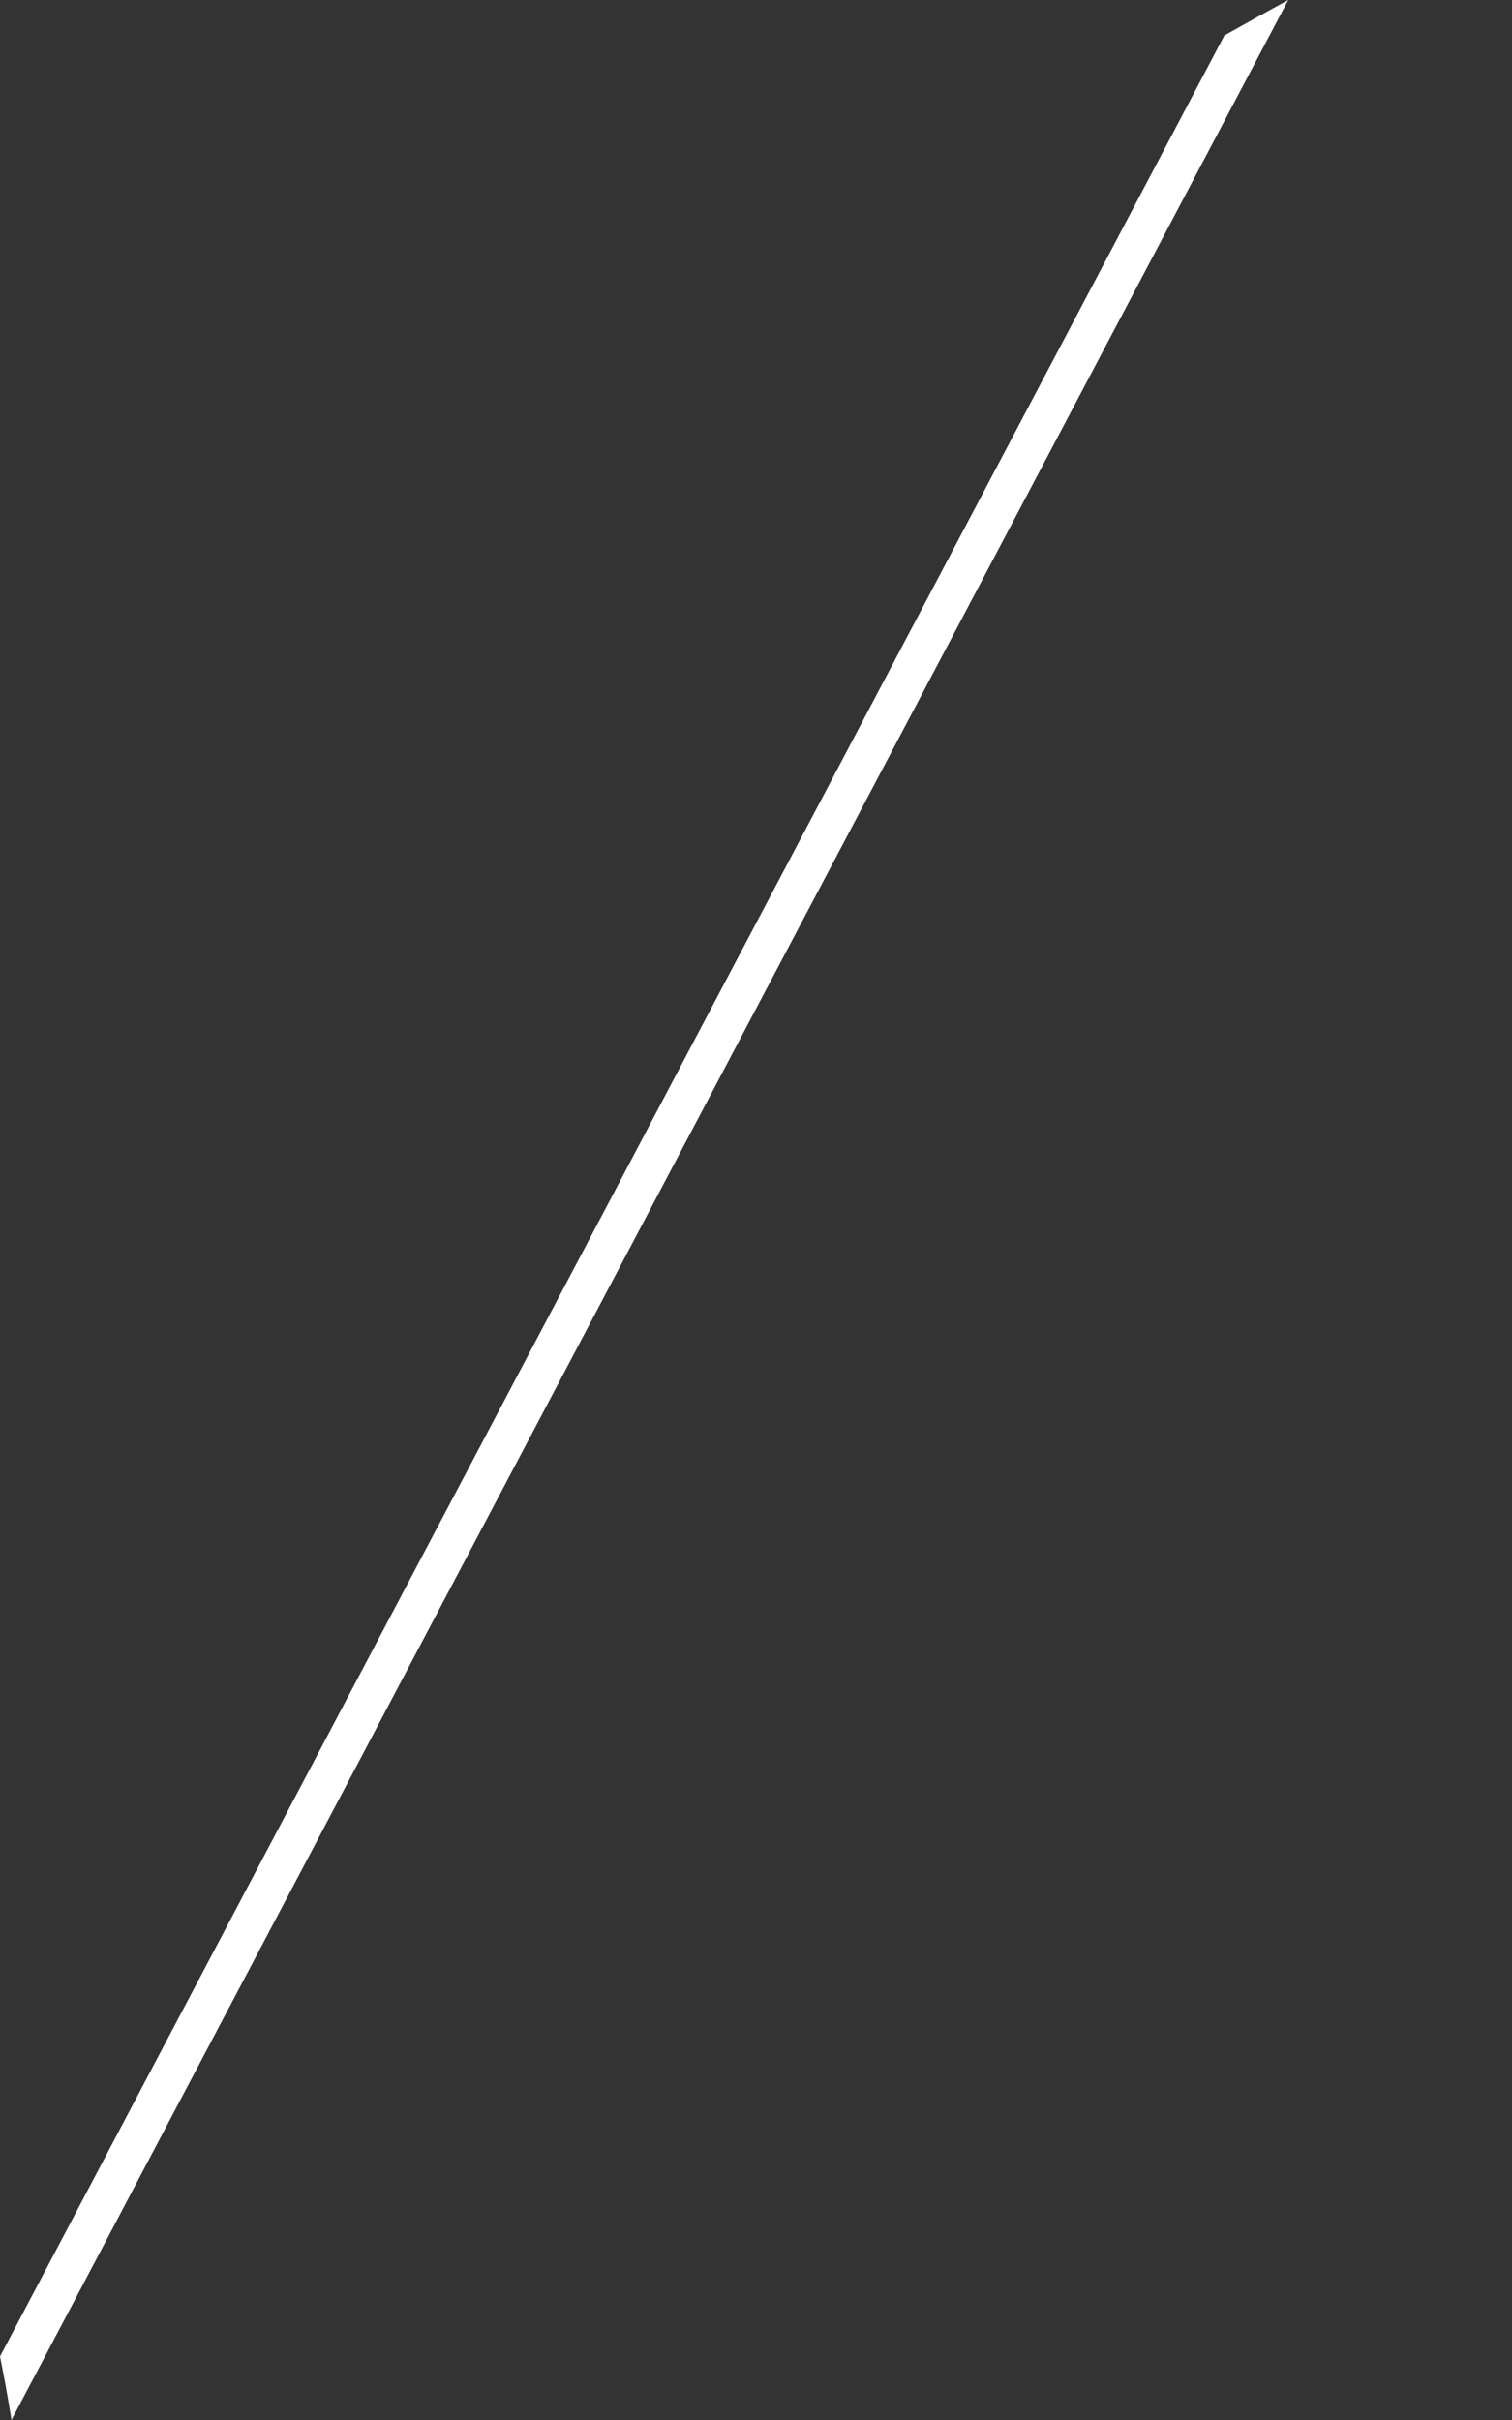 <svg width="5" height="8" viewBox="0 0 5 8" fill="none" xmlns="http://www.w3.org/2000/svg">
<rect x="0" y="0" width="5" height="8" fill="#333333" stroke="none"/>
<path d="M0.038 8L4.26 0C4.19 0.038 4.119 0.078 4.049 0.117L0 7.79C0.014 7.86 0.027 7.93 0.038 8Z" fill="white"/>
</svg>
